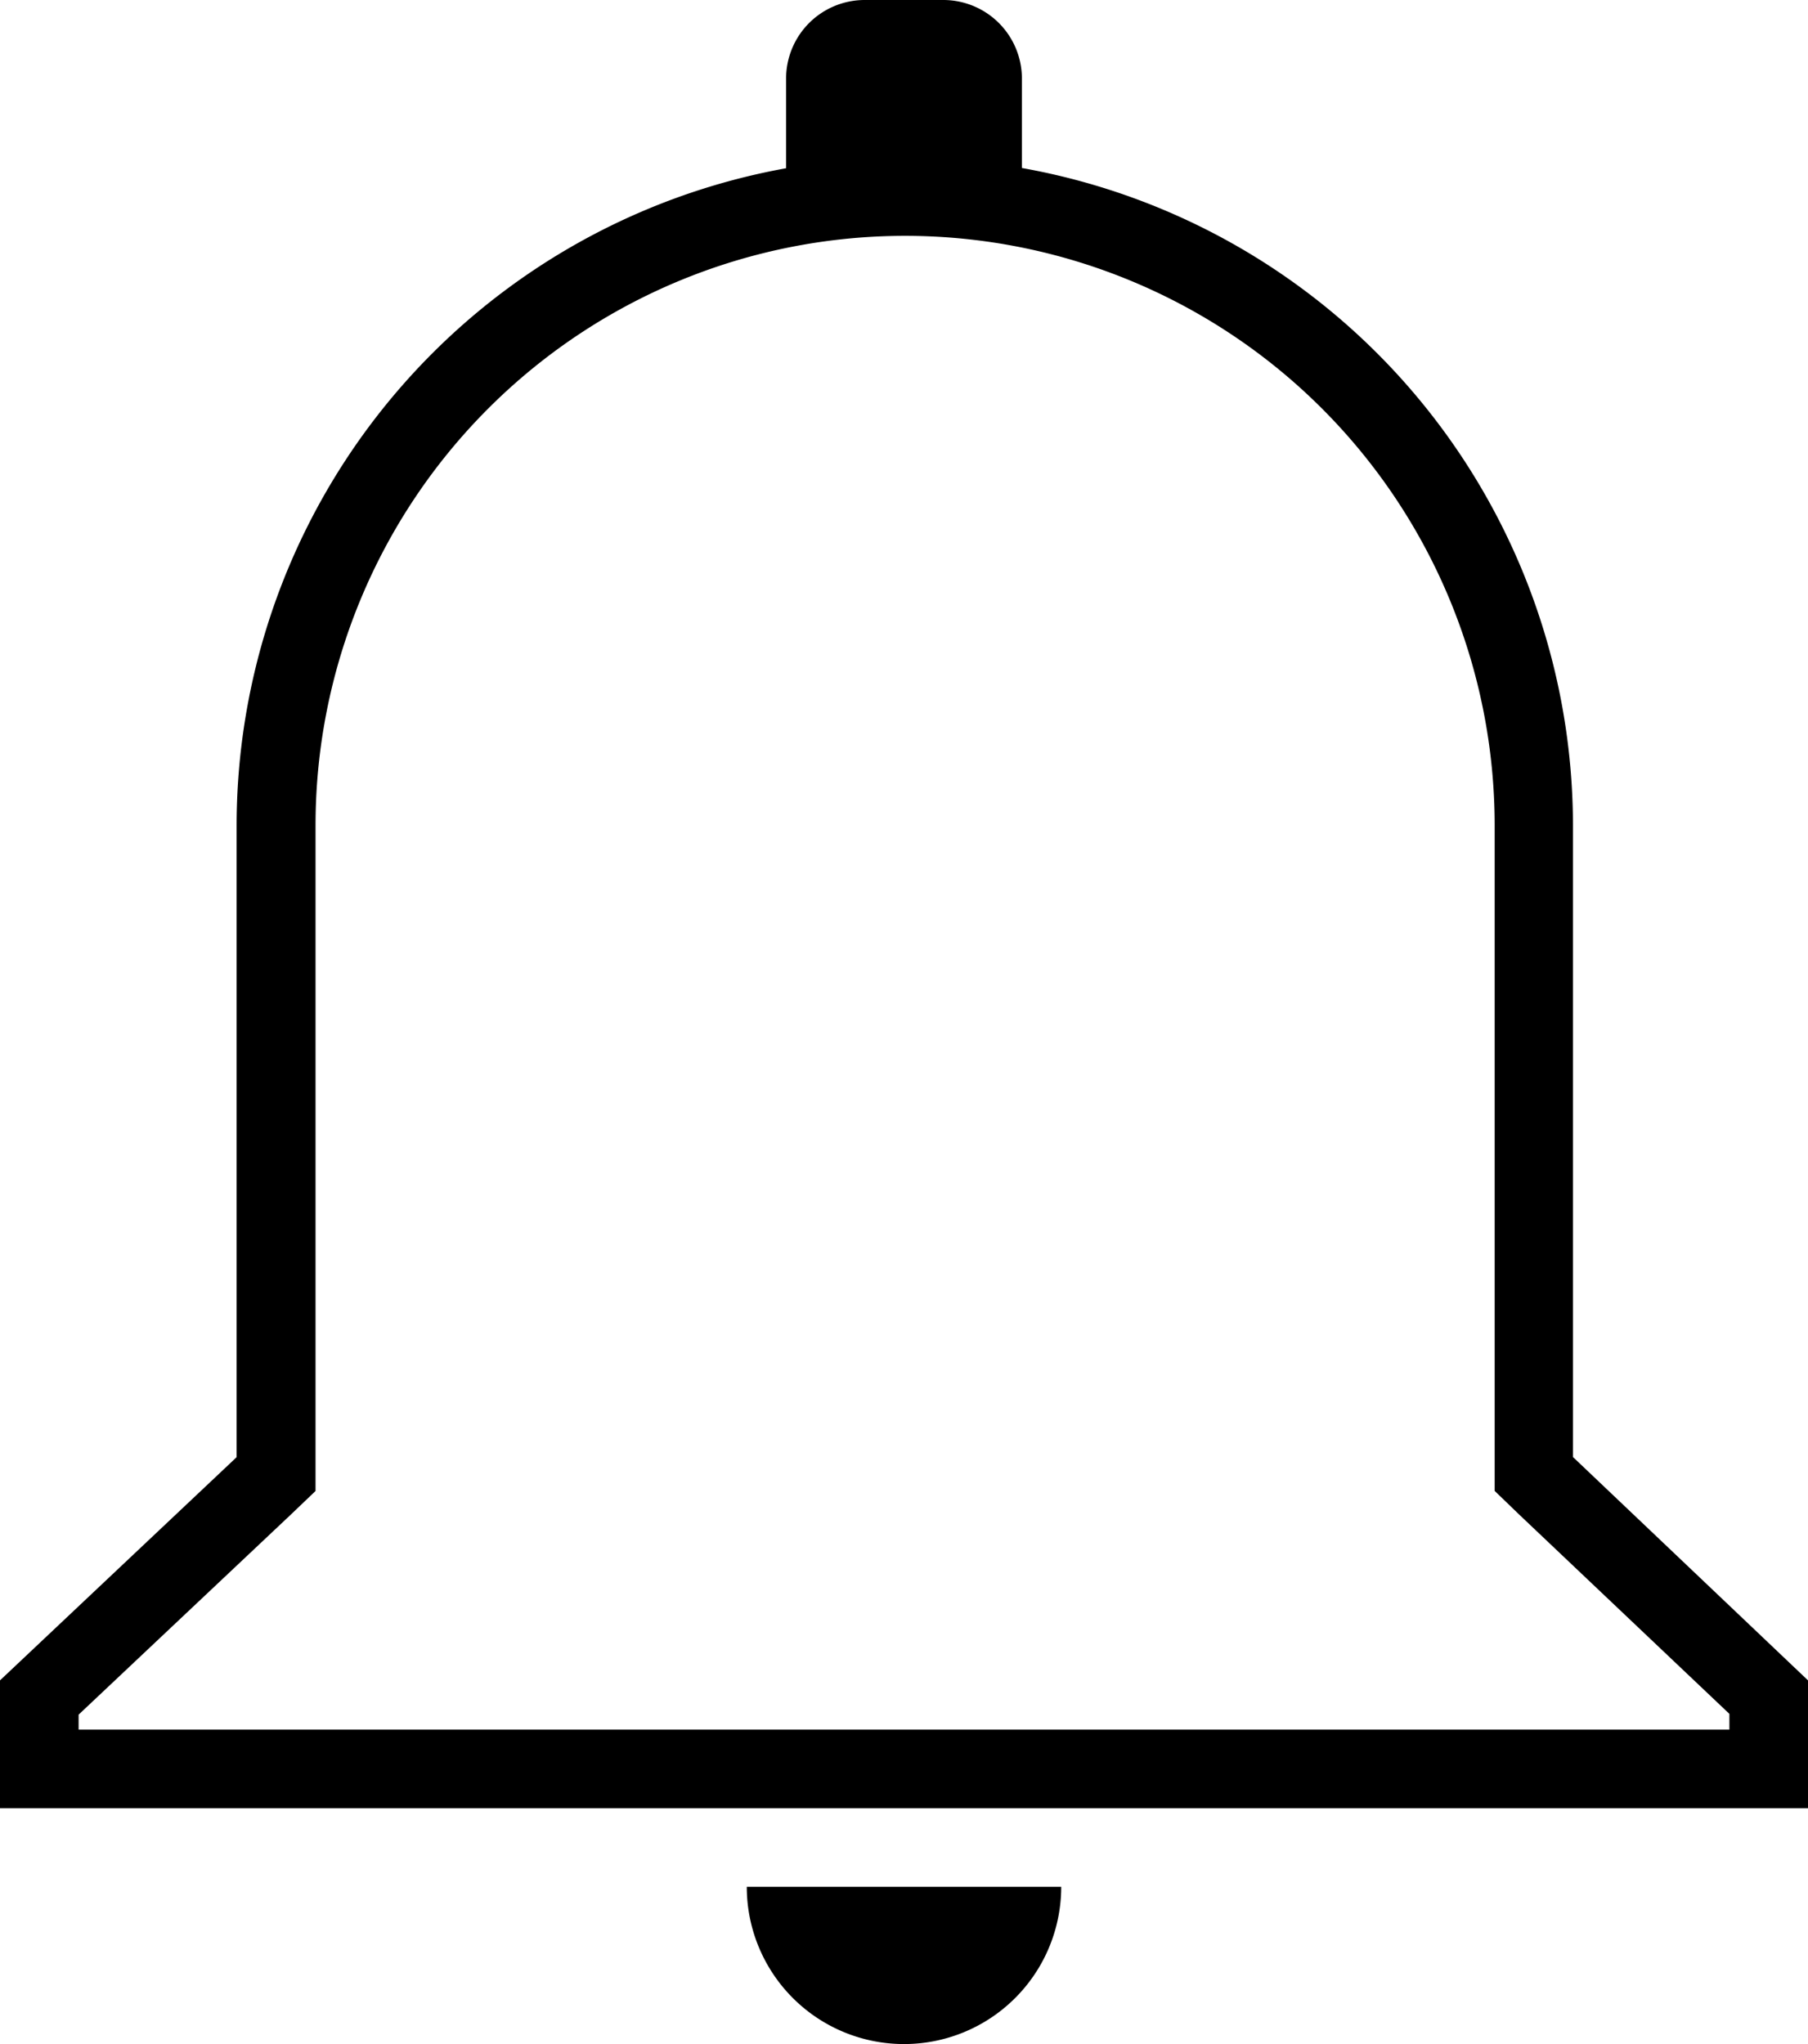 <svg xmlns="http://www.w3.org/2000/svg" xmlns:xlink="http://www.w3.org/1999/xlink" width="23" height="26" viewBox="0 0 23 26">
  <defs>
    <style>
      .cls-1 {
        fill-rule: evenodd;
        filter: url(#filter);
      }
    </style>
    <filter id="filter" x="0" y="0" width="23" height="26" filterUnits="userSpaceOnUse">
      <feFlood result="flood" flood-color="#594945"/>
      <feComposite result="composite" operator="in" in2="SourceGraphic"/>
      <feBlend result="blend" in2="SourceGraphic"/>
    </filter>
  </defs>
  <path id="bell" class="cls-1" d="M20.01,18.533V10.5A8.5,8.5,0,0,0,13,2.137V1a1,1,0,0,0-1-1H11a1,1,0,0,0-1,1V2.14A8.5,8.5,0,0,0,3.01,10.5v8.035L0,21.374V23H23V21.374ZM22,22H1v-0.19l2.7-2.545,0.314-.3V10.5a7.5,7.5,0,1,1,15,0v8.464l0.311,0.3L22,21.8V22ZM11.5,26a2,2,0,0,0,2-2h-4A2,2,0,0,0,11.5,26Z"/>
</svg>
